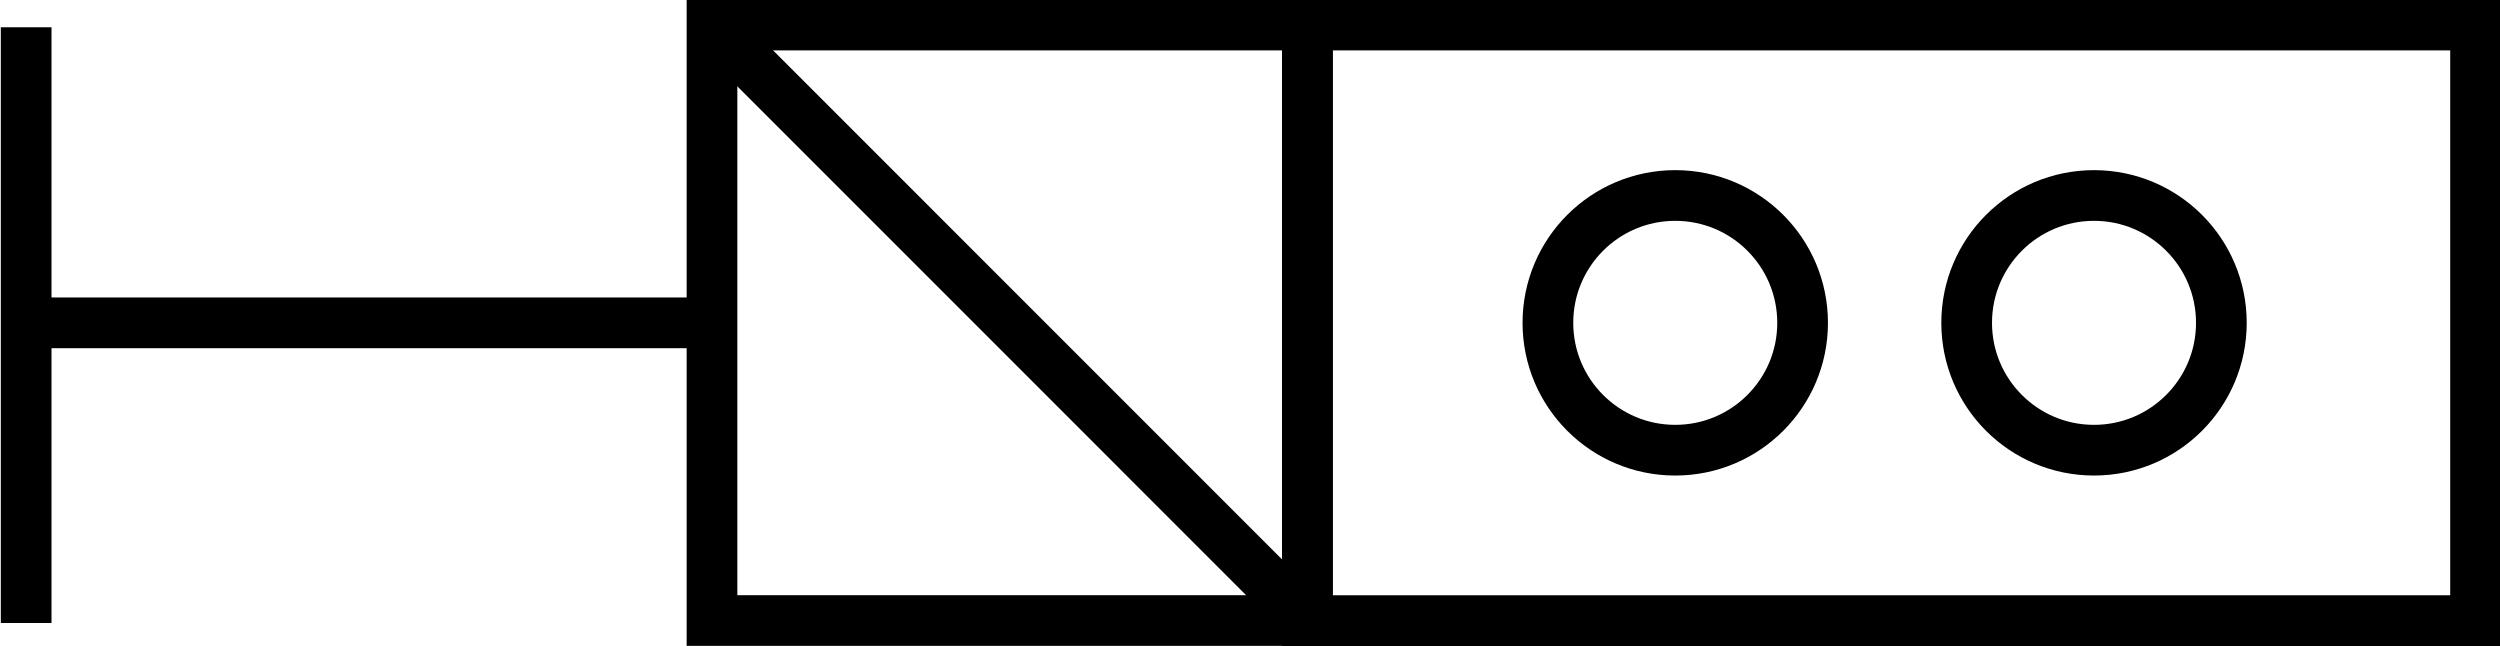 <?xml version="1.0" encoding="UTF-8" standalone="no"?>
<!-- Generator: Adobe Illustrator 16.0.2, SVG Export Plug-In . SVG Version: 6.00 Build 0)  -->

<svg
   xmlns:dc="http://purl.org/dc/elements/1.1/"
   xmlns:cc="http://creativecommons.org/ns#"
   xmlns:rdf="http://www.w3.org/1999/02/22-rdf-syntax-ns#"
   xmlns:svg="http://www.w3.org/2000/svg"
   xmlns="http://www.w3.org/2000/svg"
   xmlns:sodipodi="http://sodipodi.sourceforge.net/DTD/sodipodi-0.dtd"
   xmlns:inkscape="http://www.inkscape.org/namespaces/inkscape"
   version="1.1"
   id="Layer_1"
   x="0px"
   y="0px"
   width="24.656"
   height="6.375"
   viewBox="53.43 44.299 24.656 6.375"
   enable-background="new 53.43 44.299 6.473 24.736"
   xml:space="preserve"
   inkscape:version="0.48.3.1 r9886"
   sodipodi:docname="opastin_ps2y.svg"><defs
   id="defs23" /><sodipodi:namedview
   pagecolor="#ffffff"
   bordercolor="#666666"
   borderopacity="1"
   objecttolerance="10"
   gridtolerance="10"
   guidetolerance="10"
   inkscape:pageopacity="0"
   inkscape:pageshadow="2"
   inkscape:window-width="1920"
   inkscape:window-height="1124"
   id="namedview21"
   showgrid="false"
   fit-margin-top="0"
   fit-margin-left="0"
   fit-margin-right="0"
   fit-margin-bottom="0"
   inkscape:zoom="38.163001"
   inkscape:cx="3.3012902"
   inkscape:cy="-0.95975102"
   inkscape:window-x="0"
   inkscape:window-y="25"
   inkscape:window-maximized="1"
   inkscape:current-layer="g3031" />
<g
   id="g3031"
   transform="matrix(0,1,-1,0,122.461,-9.201)"><g
     id="g3">
	
		<rect
   id="rect5"
   height="11.521"
   width="5.874"
   stroke-miterlimit="10"
   y="44.616"
   x="53.747"
   style="fill:none;stroke:#000000;stroke-width:0.5;stroke-miterlimit:10;fill-opacity:1" />
	<line
   id="line7"
   y2="68.773"
   x2="56.684"
   y1="61.871"
   x1="56.684"
   stroke-miterlimit="10"
   style="fill:none;stroke:#000000;stroke-width:0.5;stroke-miterlimit:10" />
	<line
   id="line9"
   y2="68.773"
   x2="59.644"
   y1="68.773"
   x1="53.769"
   stroke-miterlimit="10"
   style="fill:none;stroke:#000000;stroke-width:0.5;stroke-miterlimit:10" />
	<circle
   id="circle11"
   r="1.256"
   cy="46.879"
   cx="56.684"
   stroke-miterlimit="10"
   sodipodi:cx="56.683998"
   sodipodi:cy="46.879002"
   sodipodi:rx="1.256"
   sodipodi:ry="1.256"
   style="fill:none;stroke:#000000;stroke-width:0.5;stroke-miterlimit:10"
   d="m 57.94,46.879 c 0,0.694 -0.562,1.256 -1.256,1.256 -0.694,0 -1.256,-0.562 -1.256,-1.256 0,-0.694 0.562,-1.256 1.256,-1.256 0.694,0 1.256,0.562 1.256,1.256 z"
   transform="translate(0,1.5)" />
	<circle
   id="circle13"
   r="1.256"
   cy="50.509"
   cx="56.684"
   stroke-miterlimit="10"
   sodipodi:cx="56.683998"
   sodipodi:cy="50.508999"
   sodipodi:rx="1.256"
   sodipodi:ry="1.256"
   style="fill:none;stroke:#000000;stroke-width:0.5;stroke-miterlimit:10"
   d="m 57.94,50.509 c 0,0.694 -0.562,1.256 -1.256,1.256 -0.694,0 -1.256,-0.562 -1.256,-1.256 0,-0.694 0.562,-1.256 1.256,-1.256 0.694,0 1.256,0.562 1.256,1.256 z"
   transform="translate(0,2)" />
	
	
		<rect
   id="rect17"
   height="5.872"
   width="5.873"
   stroke-miterlimit="10"
   y="56.137"
   x="53.747"
   style="fill:none;stroke:#000000;stroke-width:0.5;stroke-miterlimit:10;fill-opacity:1" />
	<line
   id="line19"
   y2="56.137"
   x2="59.621"
   y1="62.01"
   x1="53.747"
   stroke-miterlimit="10"
   style="fill:none;stroke:#000000;stroke-width:0.5;stroke-miterlimit:10" />
</g></g>
</svg>